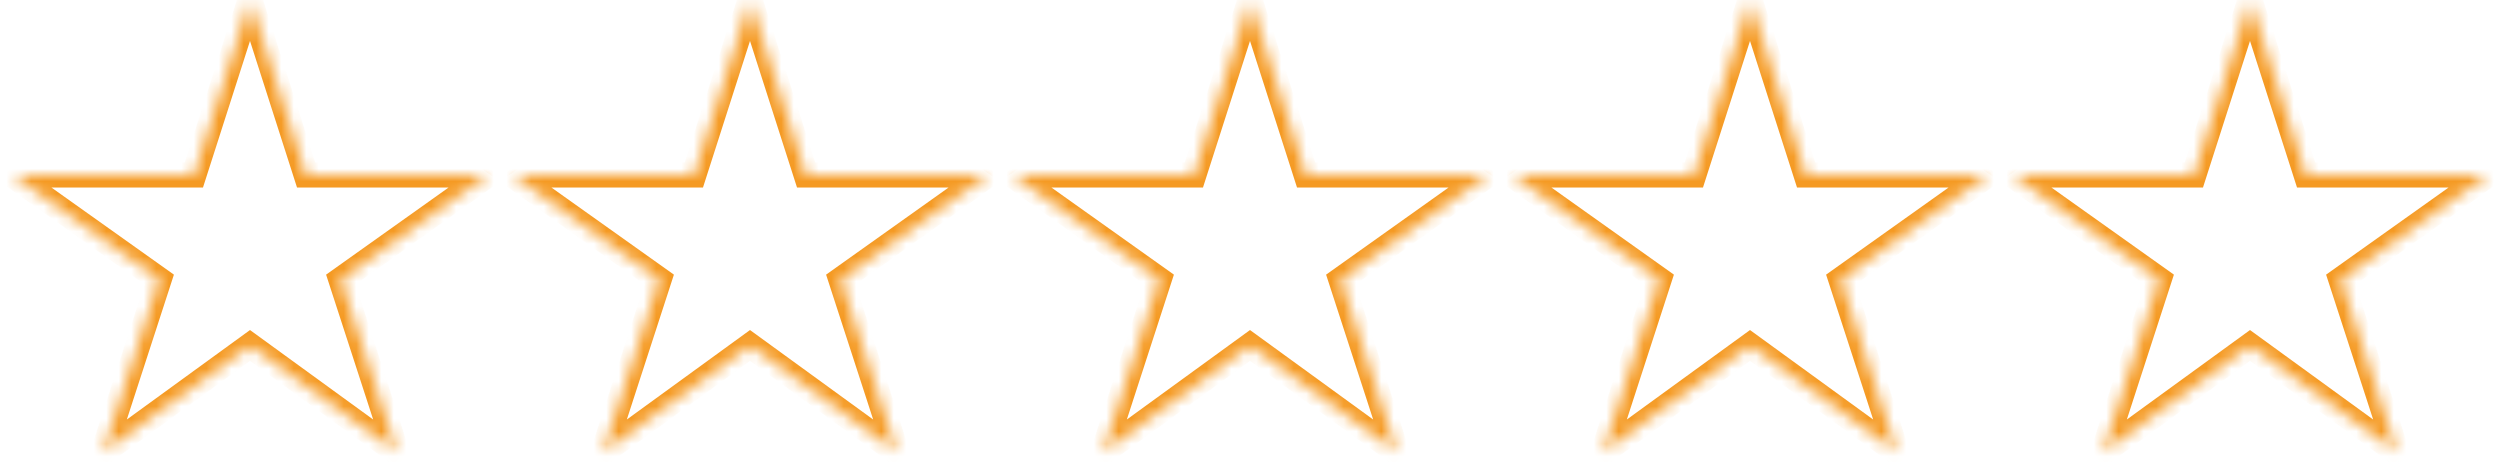 ﻿<?xml version="1.0" encoding="utf-8"?>
<svg version="1.1" xmlns:xlink="http://www.w3.org/1999/xlink" width="200px" height="37px" xmlns="http://www.w3.org/2000/svg">
  <defs>
    <mask fill="white" id="clip55">
      <path d="M 31.756 36.18  L 20 27.639  L 8.244 36.18  L 12.735 22.361  L 0.979 14  L 15.51 14  L 20 0  L 24.49 14  L 39.021 14  L 27.265 22.361  L 31.756 36.18  Z M 71.756 36.18  L 60 27.639  L 48.244 36.18  L 52.735 22.361  L 40.979 14  L 55.51 14  L 60 0  L 64.49 14  L 79.021 14  L 67.265 22.361  L 71.756 36.18  Z M 100 27.639  L 88.244 36.18  L 92.735 22.361  L 80.979 14  L 95.51 14  L 100 0  L 104.49 14  L 119.021 14  L 107.265 22.361  L 111.756 36.18  L 100 27.639  Z M 128.244 36.18  L 132.735 22.361  L 120.979 14  L 135.51 14  L 140 0  L 144.49 14  L 159.021 14  L 147.265 22.361  L 151.756 36.18  L 140 27.639  L 128.244 36.18  Z M 172.735 22.361  L 160.979 14  L 175.51 14  L 180 0  L 184.49 14  L 199.021 14  L 187.265 22.361  L 191.756 36.18  L 180 27.639  L 168.244 36.18  L 172.735 22.361  Z " fill-rule="evenodd" />
    </mask>
  </defs>
  <g transform="matrix(1 0 0 1 -46 -485 )">
    <path d="M 31.756 36.18  L 20 27.639  L 8.244 36.18  L 12.735 22.361  L 0.979 14  L 15.51 14  L 20 0  L 24.49 14  L 39.021 14  L 27.265 22.361  L 31.756 36.18  Z M 71.756 36.18  L 60 27.639  L 48.244 36.18  L 52.735 22.361  L 40.979 14  L 55.51 14  L 60 0  L 64.49 14  L 79.021 14  L 67.265 22.361  L 71.756 36.18  Z M 100 27.639  L 88.244 36.18  L 92.735 22.361  L 80.979 14  L 95.51 14  L 100 0  L 104.49 14  L 119.021 14  L 107.265 22.361  L 111.756 36.18  L 100 27.639  Z M 128.244 36.18  L 132.735 22.361  L 120.979 14  L 135.51 14  L 140 0  L 144.49 14  L 159.021 14  L 147.265 22.361  L 151.756 36.18  L 140 27.639  L 128.244 36.18  Z M 172.735 22.361  L 160.979 14  L 175.51 14  L 180 0  L 184.49 14  L 199.021 14  L 187.265 22.361  L 191.756 36.18  L 180 27.639  L 168.244 36.18  L 172.735 22.361  Z " fill-rule="nonzero" fill="#ffffff" stroke="none" fill-opacity="0" transform="matrix(1 0 0 1 46 485 )" />
    <path d="M 31.756 36.18  L 20 27.639  L 8.244 36.18  L 12.735 22.361  L 0.979 14  L 15.51 14  L 20 0  L 24.49 14  L 39.021 14  L 27.265 22.361  L 31.756 36.18  Z " stroke-width="2" stroke="#f59a23" fill="none" transform="matrix(1 0 0 1 46 485 )" mask="url(#clip55)" />
    <path d="M 71.756 36.18  L 60 27.639  L 48.244 36.18  L 52.735 22.361  L 40.979 14  L 55.51 14  L 60 0  L 64.49 14  L 79.021 14  L 67.265 22.361  L 71.756 36.18  Z " stroke-width="2" stroke="#f59a23" fill="none" transform="matrix(1 0 0 1 46 485 )" mask="url(#clip55)" />
    <path d="M 100 27.639  L 88.244 36.18  L 92.735 22.361  L 80.979 14  L 95.51 14  L 100 0  L 104.49 14  L 119.021 14  L 107.265 22.361  L 111.756 36.18  L 100 27.639  Z " stroke-width="2" stroke="#f59a23" fill="none" transform="matrix(1 0 0 1 46 485 )" mask="url(#clip55)" />
    <path d="M 128.244 36.18  L 132.735 22.361  L 120.979 14  L 135.51 14  L 140 0  L 144.49 14  L 159.021 14  L 147.265 22.361  L 151.756 36.18  L 140 27.639  L 128.244 36.18  Z " stroke-width="2" stroke="#f59a23" fill="none" transform="matrix(1 0 0 1 46 485 )" mask="url(#clip55)" />
    <path d="M 172.735 22.361  L 160.979 14  L 175.51 14  L 180 0  L 184.49 14  L 199.021 14  L 187.265 22.361  L 191.756 36.18  L 180 27.639  L 168.244 36.18  L 172.735 22.361  Z " stroke-width="2" stroke="#f59a23" fill="none" transform="matrix(1 0 0 1 46 485 )" mask="url(#clip55)" />
  </g>
</svg>